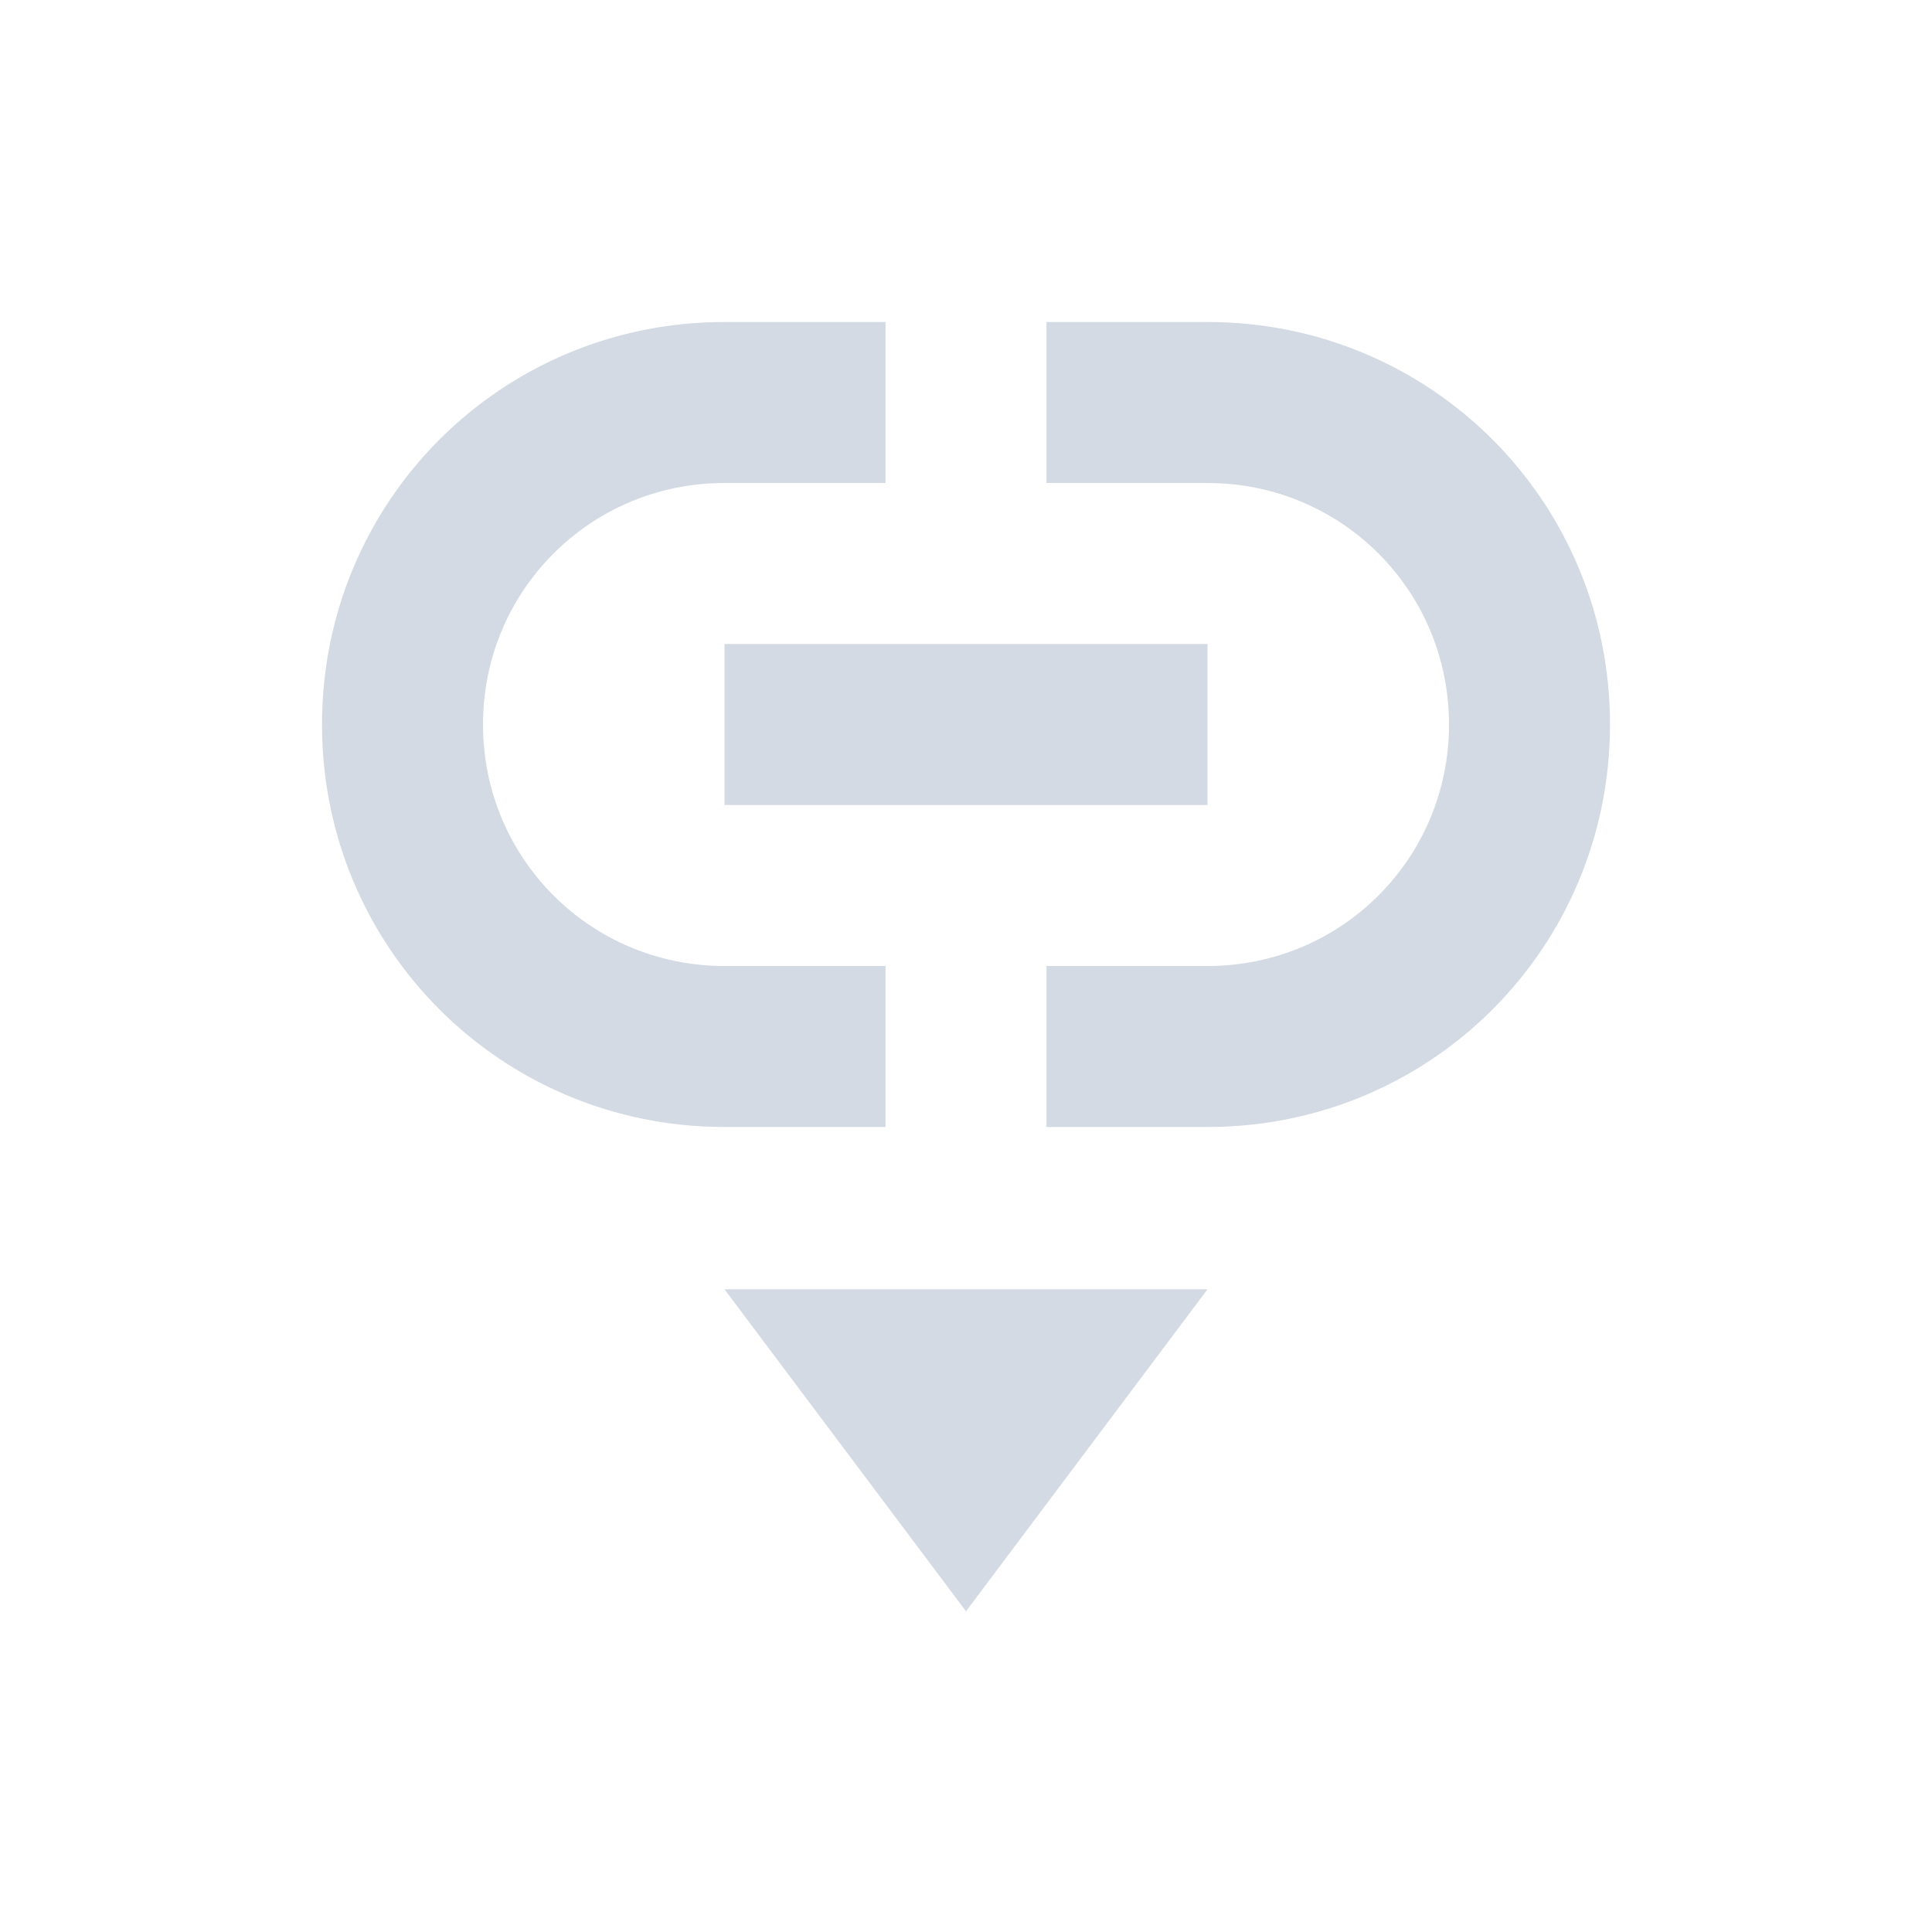 <svg xmlns="http://www.w3.org/2000/svg" width="12pt" height="12pt" version="1.1" viewBox="0 0 12 12">
 <g>
  <path style="fill:rgb(82.745%,85.49%,89.02%)" d="M 4.5 2 C 3.113 2 2 3.113 2 4.5 C 2 5.887 3.113 7 4.5 7 L 5.5 7 L 5.5 6 L 4.5 6 C 3.668 6 3 5.332 3 4.5 C 3 3.668 3.668 3 4.5 3 L 5.5 3 L 5.5 2 Z M 6.5 2 L 6.5 3 L 7.5 3 C 8.332 3 9 3.668 9 4.5 C 9 5.332 8.332 6 7.5 6 L 6.5 6 L 6.5 7 L 7.5 7 C 8.887 7 10 5.887 10 4.5 C 10 3.113 8.887 2 7.5 2 Z M 4.5 4 L 4.5 5 L 7.5 5 L 7.5 4 Z M 4.5 8.008 L 6 10.008 L 7.5 8.008 Z M 4.5 8.008"/>
 </g>
</svg>
